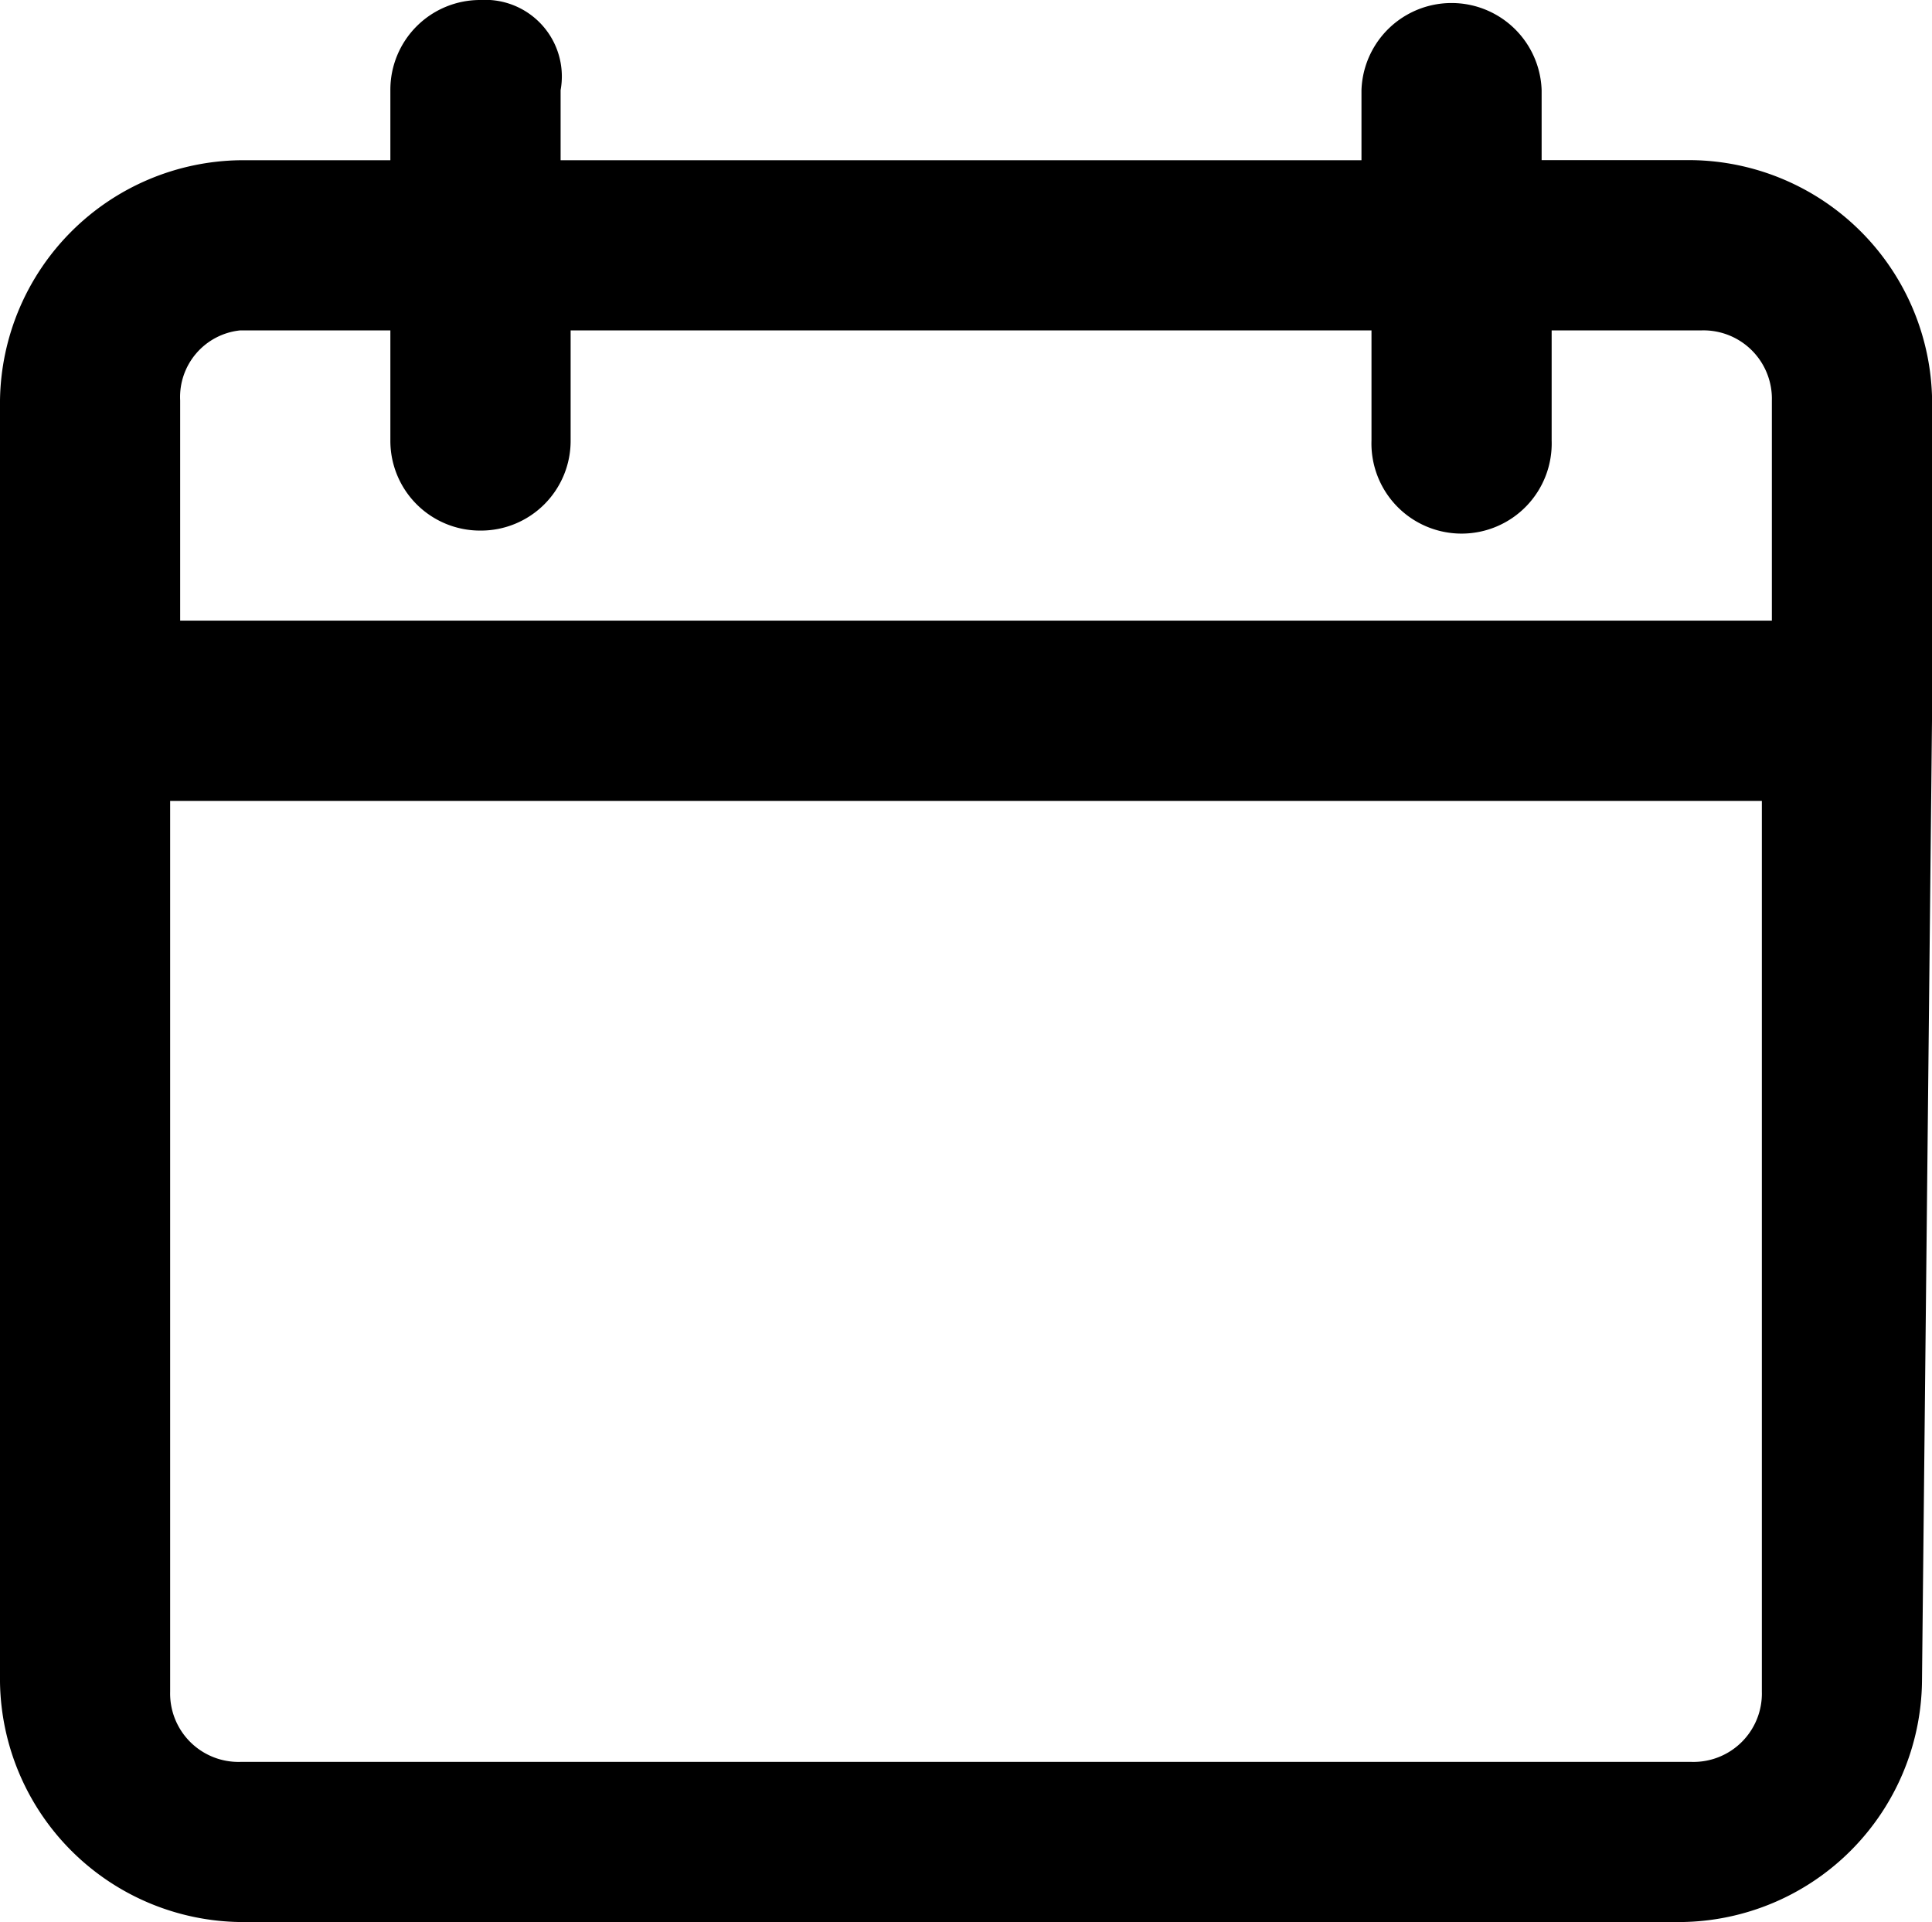 <svg xmlns="http://www.w3.org/2000/svg" width="19.099" height="19" viewBox="0 0 19.099 19">
  <path id="interface" d="M19.1,7.026h0V3.958a2.408,2.408,0,0,0-2.375-2.375H15.24V.891a.891.891,0,0,0-1.781,0v.693H5.542V.891A.757.757,0,0,0,4.75,0a.887.887,0,0,0-.891.891v.693H2.375A2.408,2.408,0,0,0,0,3.958V7.026H0v9.6A2.408,2.408,0,0,0,2.375,19h14.25A2.408,2.408,0,0,0,19,16.625l.1-9.6ZM1.781,7.917H17.417v8.807a.676.676,0,0,1-.693.693H2.375a.676.676,0,0,1-.693-.693V7.917Zm.594-4.651H3.859V4.354a.887.887,0,0,0,.891.891h0a.887.887,0,0,0,.891-.891V3.266h7.917V4.354a.891.891,0,1,0,1.781,0V3.266h1.484a.676.676,0,0,1,.693.693V6.135H1.781V3.958A.662.662,0,0,1,2.375,3.266Z"/>
</svg>
